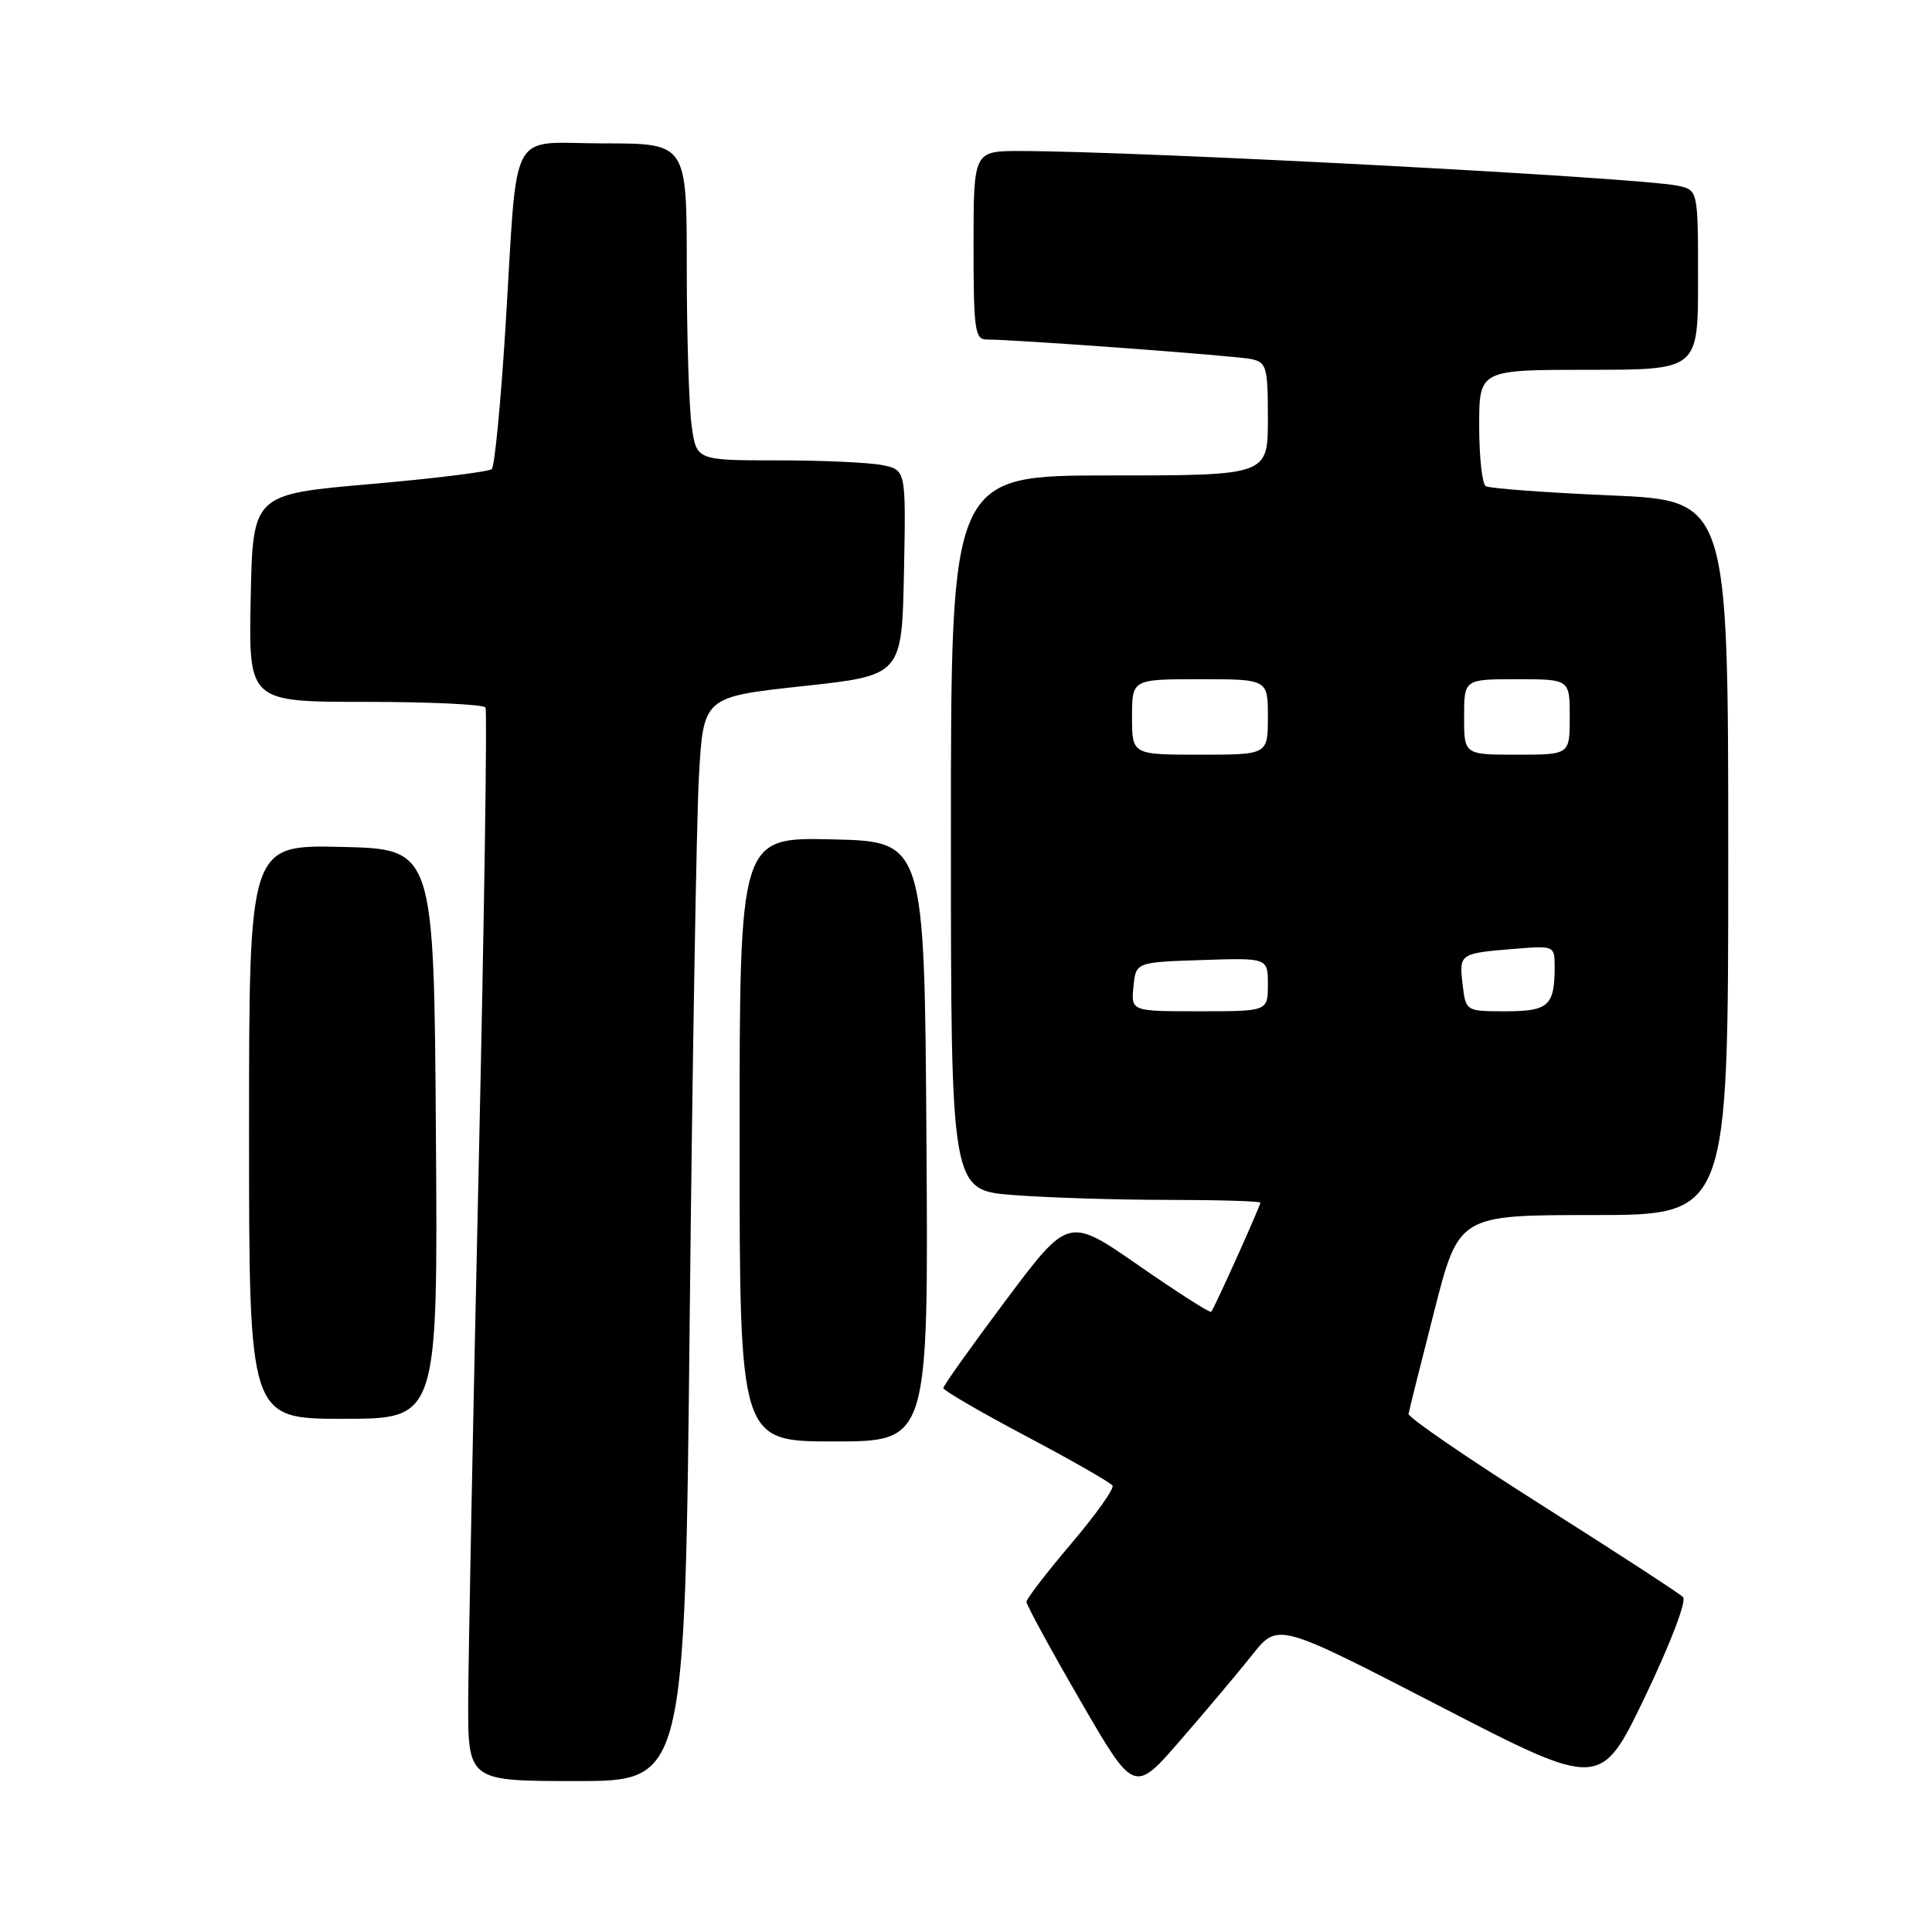 <?xml version="1.0" encoding="UTF-8" standalone="no"?>
<!DOCTYPE svg PUBLIC "-//W3C//DTD SVG 1.1//EN" "http://www.w3.org/Graphics/SVG/1.1/DTD/svg11.dtd" >
<svg xmlns="http://www.w3.org/2000/svg" xmlns:xlink="http://www.w3.org/1999/xlink" version="1.1" viewBox="0 0 256 256">
 <g >
 <path fill="currentColor"
d=" M 165.95 219.25 C 169.33 215.00 169.33 215.00 190.71 226.04 C 212.09 237.08 212.09 237.08 217.99 224.79 C 221.36 217.75 223.51 212.12 223.01 211.62 C 222.53 211.13 214.11 205.66 204.32 199.46 C 194.52 193.26 186.56 187.81 186.64 187.34 C 186.72 186.88 188.25 180.76 190.04 173.75 C 193.30 161.00 193.30 161.00 211.15 161.00 C 229.00 161.00 229.00 161.00 229.00 113.66 C 229.00 66.31 229.00 66.31 213.37 65.64 C 204.78 65.27 197.36 64.72 196.87 64.42 C 196.39 64.13 196.00 60.53 196.00 56.44 C 196.00 49.00 196.00 49.00 210.50 49.00 C 225.00 49.00 225.00 49.00 225.00 37.08 C 225.00 25.16 225.00 25.16 222.25 24.60 C 216.81 23.50 151.19 20.04 135.25 20.01 C 129.00 20.00 129.00 20.00 129.00 32.50 C 129.00 43.74 129.18 45.00 130.75 44.99 C 134.43 44.98 163.61 47.13 165.75 47.57 C 167.84 48.01 168.00 48.57 168.00 55.52 C 168.00 63.00 168.00 63.00 147.00 63.00 C 126.00 63.00 126.00 63.00 126.00 110.35 C 126.00 157.70 126.00 157.70 134.25 158.35 C 138.79 158.70 148.01 158.99 154.75 158.99 C 161.49 159.00 167.00 159.16 167.00 159.36 C 167.00 159.82 160.89 173.39 160.49 173.82 C 160.32 174.00 156.00 171.24 150.88 167.68 C 141.57 161.22 141.57 161.22 133.29 172.28 C 128.73 178.37 125.00 183.60 125.00 183.92 C 125.00 184.24 129.94 187.12 135.98 190.31 C 142.02 193.51 147.16 196.45 147.41 196.85 C 147.66 197.25 145.20 200.71 141.94 204.54 C 138.69 208.37 136.02 211.84 136.01 212.25 C 136.01 212.66 139.21 218.55 143.14 225.33 C 150.28 237.67 150.28 237.67 156.42 230.58 C 159.80 226.69 164.09 221.59 165.95 219.25 Z  M 91.39 174.75 C 91.74 141.06 92.29 108.74 92.61 102.92 C 93.20 92.35 93.20 92.35 106.35 90.92 C 119.50 89.50 119.50 89.50 119.78 75.88 C 120.05 62.26 120.05 62.26 116.90 61.63 C 115.17 61.28 108.92 61.00 103.01 61.00 C 92.27 61.00 92.27 61.00 91.64 56.36 C 91.29 53.81 91.00 44.36 91.00 35.36 C 91.00 19.00 91.00 19.00 80.05 19.00 C 67.15 19.00 68.66 16.17 66.97 43.50 C 66.35 53.40 65.54 61.79 65.17 62.15 C 64.80 62.51 57.53 63.41 49.00 64.15 C 33.50 65.50 33.50 65.50 33.22 79.25 C 32.94 93.00 32.94 93.00 48.41 93.00 C 56.92 93.00 64.08 93.34 64.33 93.75 C 64.57 94.16 64.17 121.50 63.43 154.50 C 62.69 187.50 62.07 219.34 62.04 225.25 C 62.00 236.00 62.00 236.00 76.37 236.00 C 90.75 236.00 90.75 236.00 91.39 174.75 Z  M 122.76 151.25 C 122.50 111.50 122.50 111.50 110.25 111.22 C 98.00 110.94 98.00 110.94 98.00 150.97 C 98.00 191.00 98.00 191.00 110.51 191.00 C 123.02 191.00 123.02 191.00 122.76 151.25 Z  M 57.76 150.25 C 57.50 112.50 57.50 112.50 45.25 112.22 C 33.00 111.94 33.00 111.94 33.00 149.97 C 33.00 188.00 33.00 188.00 45.51 188.00 C 58.02 188.00 58.02 188.00 57.76 150.25 Z  M 150.19 130.75 C 150.50 127.50 150.50 127.50 159.25 127.21 C 168.00 126.92 168.00 126.92 168.00 130.46 C 168.00 134.00 168.00 134.00 158.94 134.00 C 149.87 134.00 149.87 134.00 150.19 130.75 Z  M 193.80 130.40 C 193.33 126.36 193.39 126.32 200.75 125.72 C 205.92 125.30 206.00 125.33 206.00 128.07 C 206.00 133.27 205.20 134.00 199.50 134.00 C 194.22 134.00 194.22 134.00 193.80 130.40 Z  M 150.00 95.00 C 150.00 90.00 150.00 90.00 159.00 90.00 C 168.00 90.00 168.00 90.00 168.00 95.00 C 168.00 100.00 168.00 100.00 159.00 100.00 C 150.00 100.00 150.00 100.00 150.00 95.00 Z  M 194.00 95.00 C 194.00 90.00 194.00 90.00 201.00 90.00 C 208.00 90.00 208.00 90.00 208.00 95.00 C 208.00 100.00 208.00 100.00 201.00 100.00 C 194.00 100.00 194.00 100.00 194.00 95.00 Z "/>
</g>
</svg>